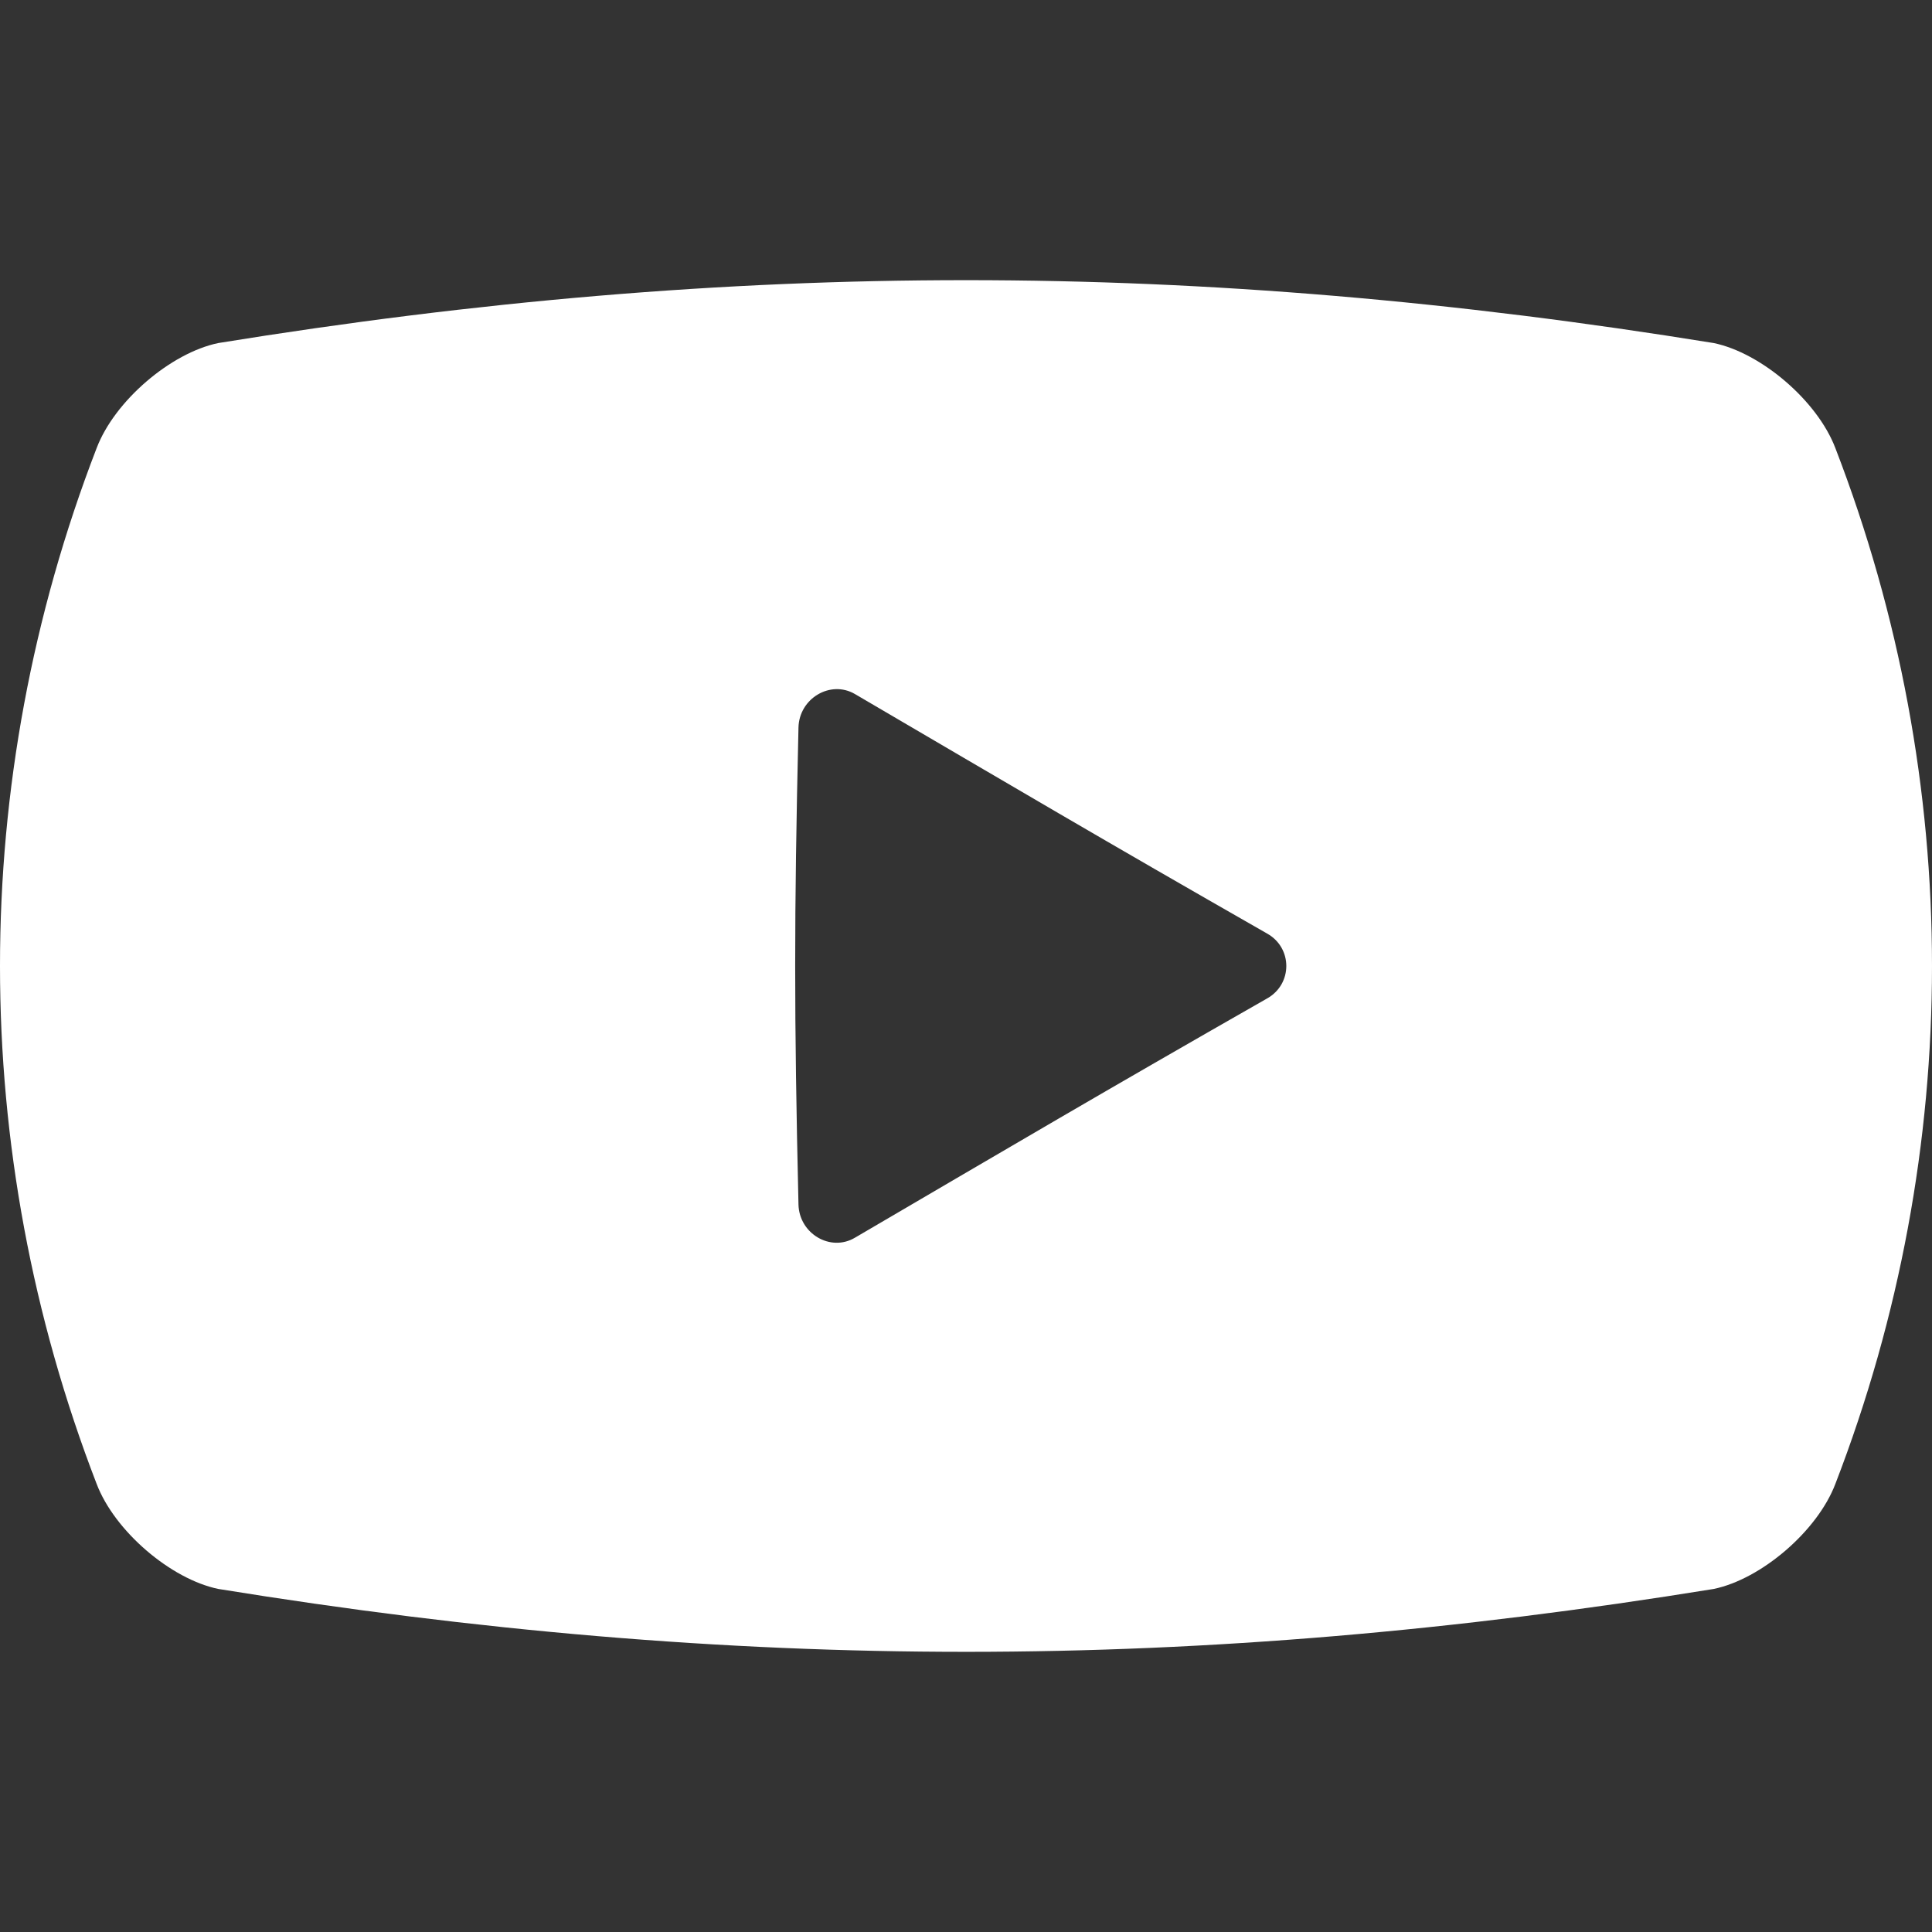 <!--?xml version="1.0" encoding="utf-8"?-->
<!-- Generator: Adobe Illustrator 18.1.1, SVG Export Plug-In . SVG Version: 6.00 Build 0)  -->

<svg version="1.1" id="_x31_0" xmlns="http://www.w3.org/2000/svg" xmlns:xlink="http://www.w3.org/1999/xlink" x="0px" y="0px" viewBox="0 0 512 512" style="width: 256px; height: 256px; opacity: 1;" xml:space="preserve">
<rect x="0" y="0" width="512" height="512" fill="#333333" stroke="none"/>
<style type="text/css">
	.st0{fill:#374149;}
</style>
<g>
	<path class="st0" d="M486.411,118.802c-4.762-12.576-19.669-25.278-32.246-27.888c-136.801-22.192-259.14-22.256-396.328,0
		c-12.577,2.61-27.484,15.312-32.246,27.888c-34.124,88.434-34.118,185.961,0,274.394c4.762,12.577,19.67,25.278,32.246,27.888
		c137.188,22.256,259.527,22.196,396.328,0.004c12.577-2.614,27.483-15.315,32.246-27.892
		C520.528,304.759,520.531,207.236,486.411,118.802z M335.847,264.571c-44.104,25.17-66.67,38.502-109.29,63.439
		c-6.493,3.845-14.776-1.096-14.954-8.822c-1.163-50.55-1.163-75.827,0-126.379c0.178-7.724,8.462-12.665,14.954-8.887
		c42.62,24.961,65.186,38.31,109.29,63.506C342.564,251.242,342.564,260.756,335.847,264.571z" style="fill: rgb(255, 255, 255);"></path>
</g>
</svg>
